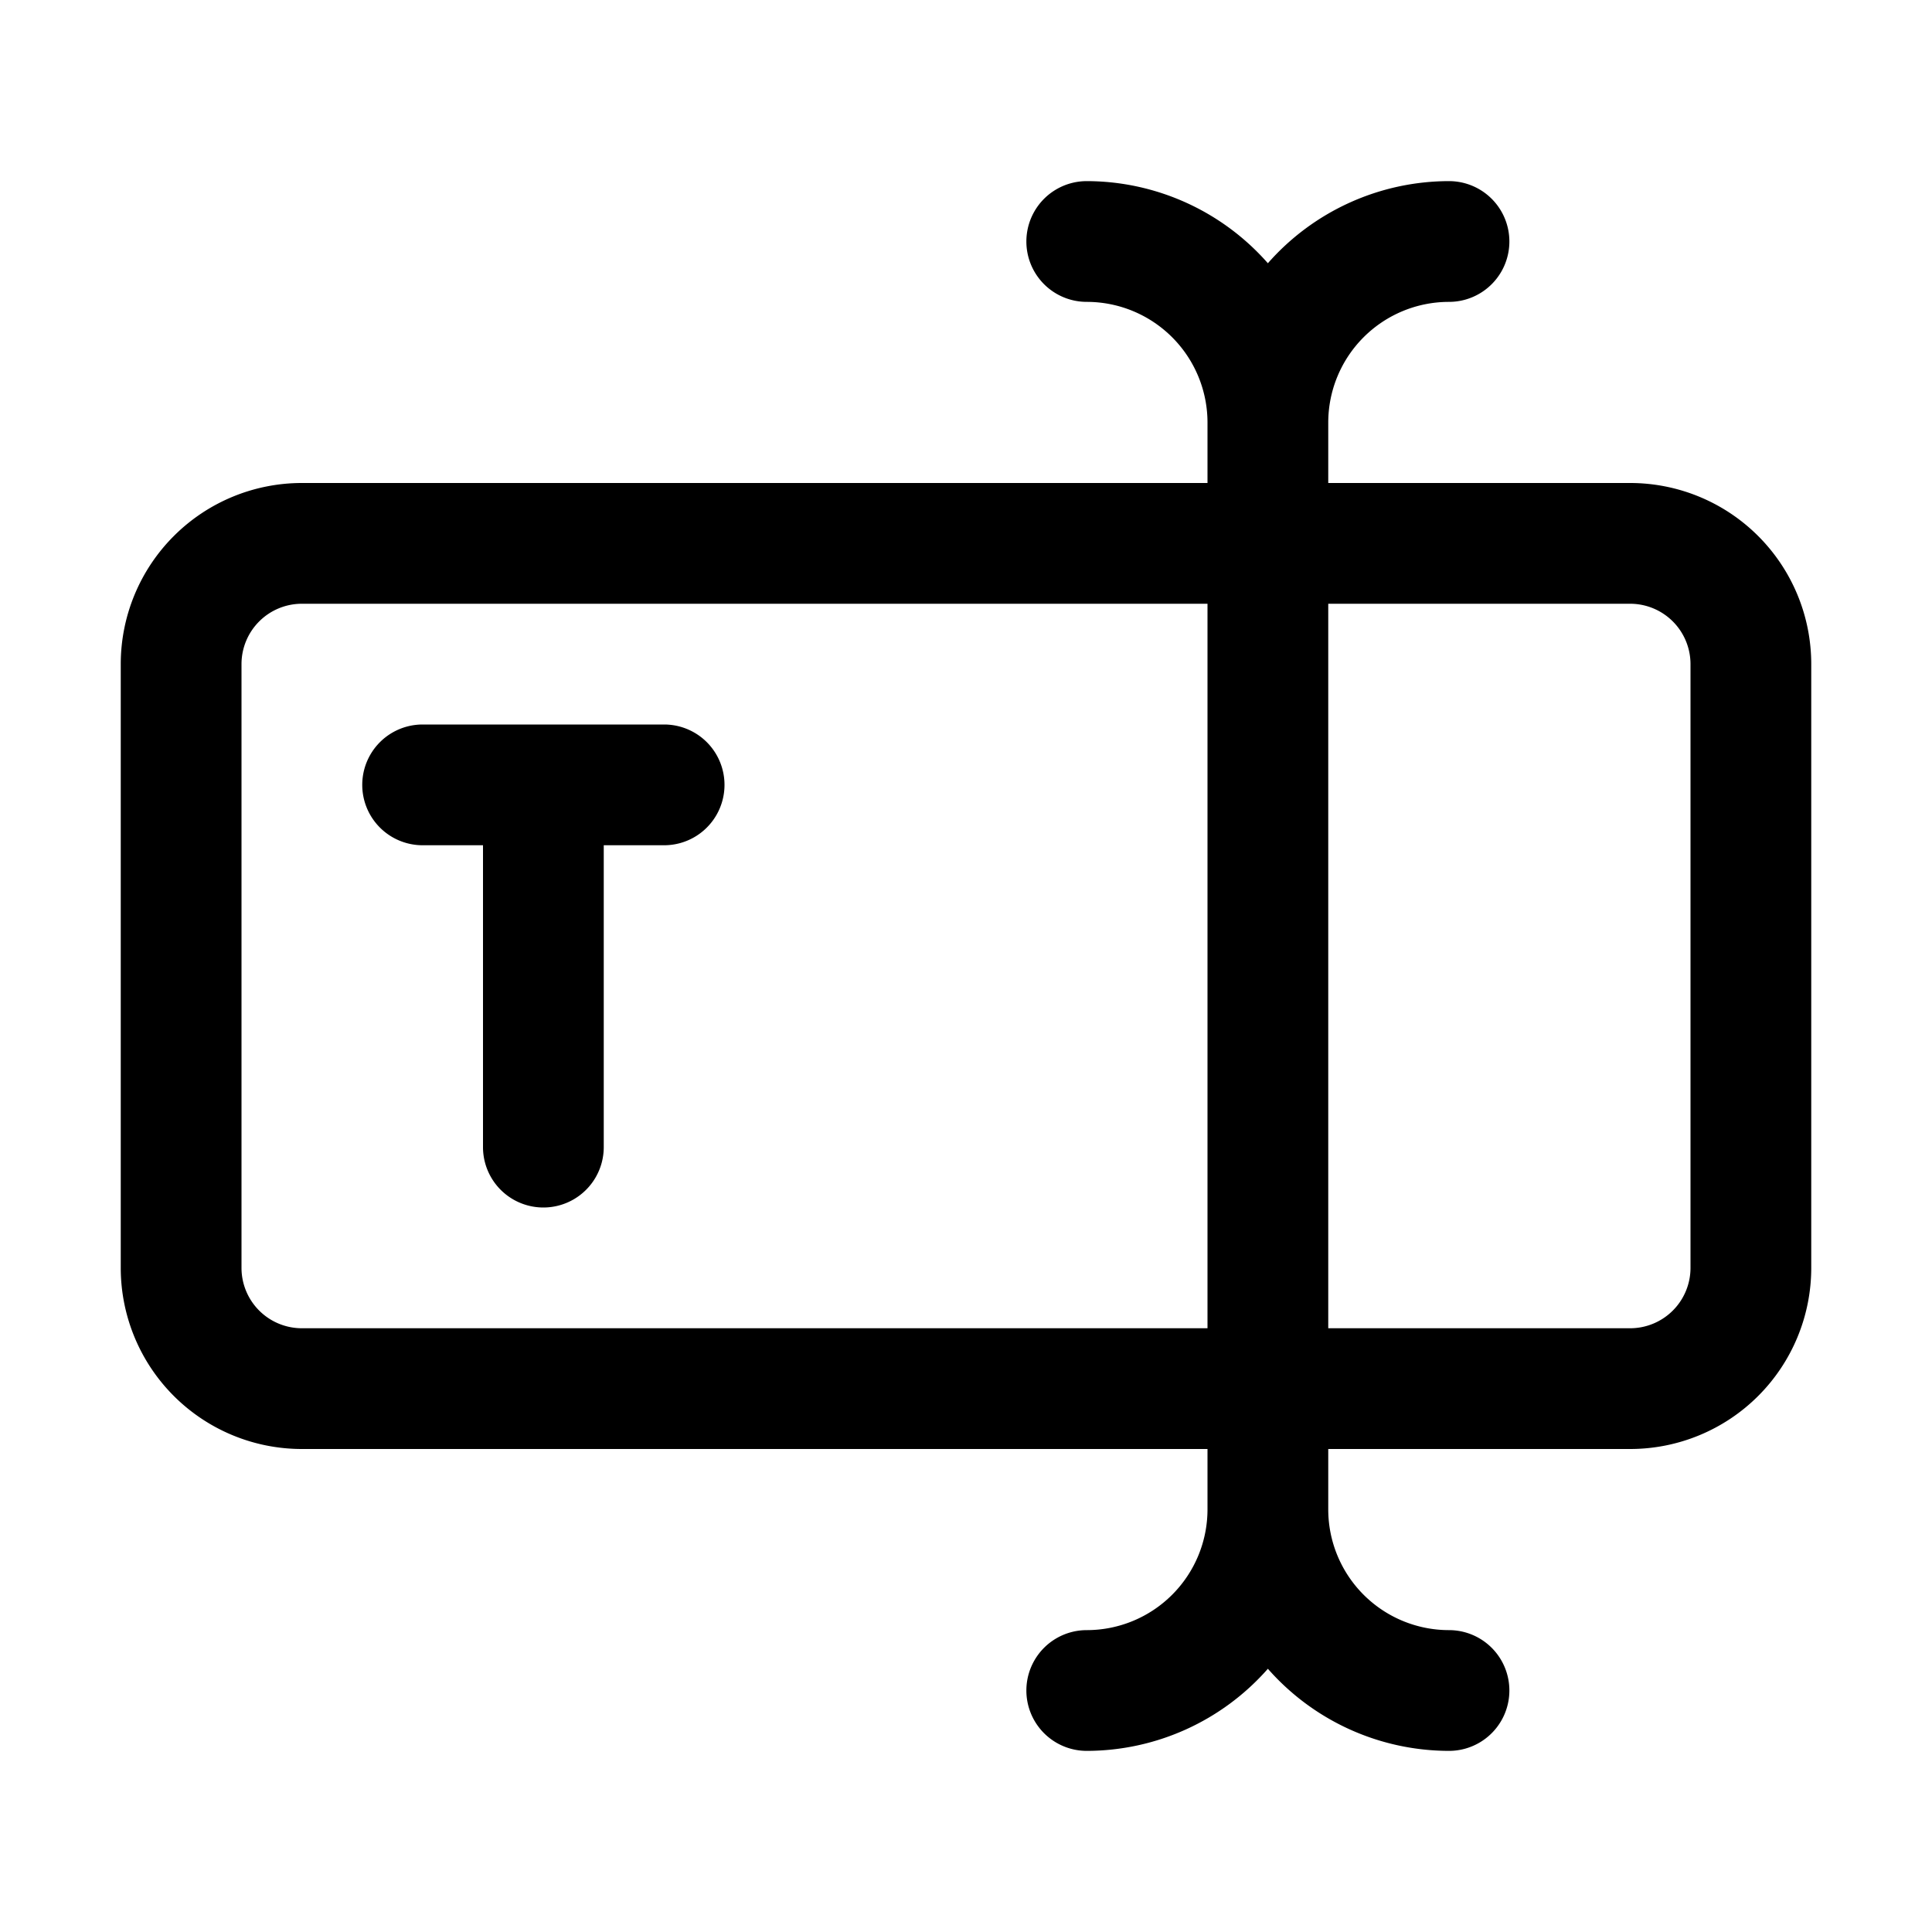 <svg id="fi_9671337" height="512" viewBox="0 0 32 32" width="512" xmlns="http://www.w3.org/2000/svg" data-name="Layer 1">
    <path d="m27 8h-5v-1a2 2 0 0 1 2-2 1 1 0 0 0 0-2 4 4 0 0 0 -3 1.36 4 4 0 0 0 -3-1.36 1 1 0 0 0 0 2 2 2 0 0 1 2 2v1h-15a3 3 0 0 0 -3 3v10a3 3 0 0 0 3 3h15v1a2 2 0 0 1 -2 2 1 1 0 1 0 0 2 4 4 0 0 0 3-1.36 4 4 0 0 0 3 1.36 1 1 0 0 0 0-2 2 2 0 0 1 -2-2v-1h5a3 3 0 0 0 3-3v-10a3 3 0 0 0 -3-3zm-22 14a1 1 0 0 1 -1-1v-10a1 1 0 0 1 1-1h15v12zm23-1a1 1 0 0 1 -1 1h-5v-12h5a1 1 0 0 1 1 1z"/>
    <path d="m11 12h-4a1 1 0 0 0 0 2h1v5a1 1 0 0 0 2 0v-5h1a1 1 0 0 0 0-2z"/>
</svg>